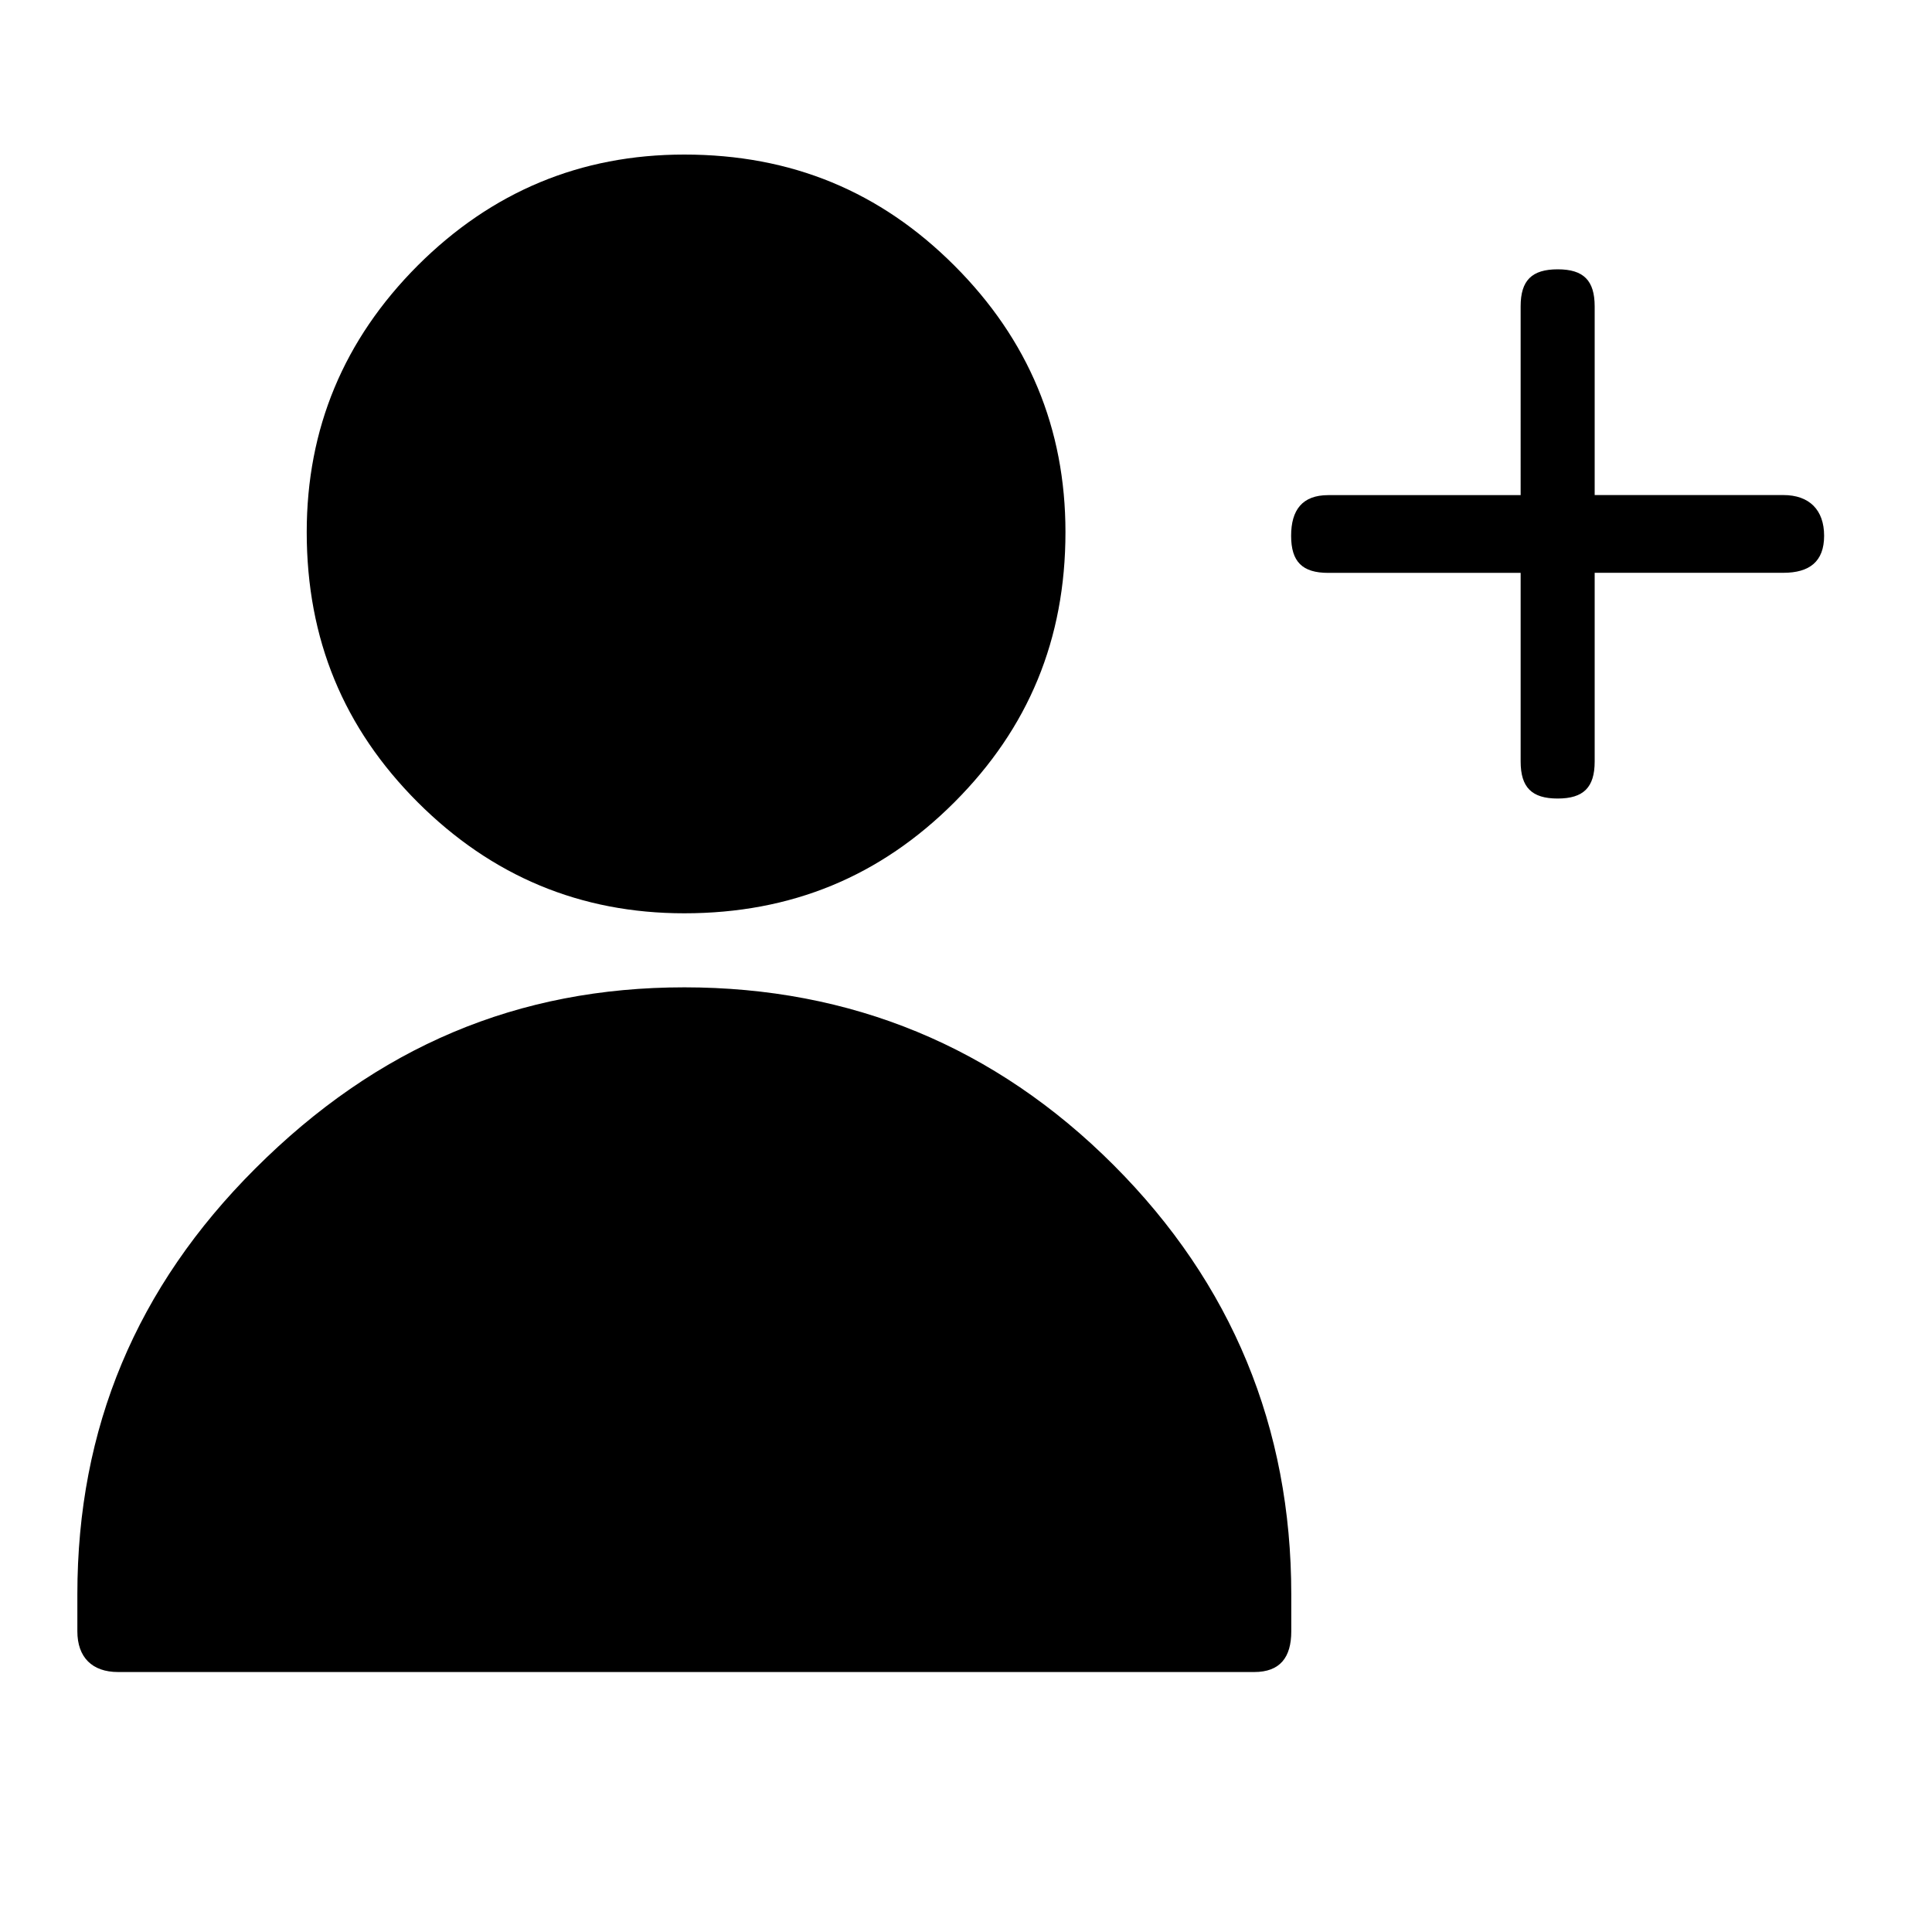 <svg xmlns="http://www.w3.org/2000/svg" viewBox="0 0 25 25"><path d="M20.635 6.406h2.442c.335 0 .527.192.527.527s-.191.479-.527.479h-2.442v2.442c0 .335-.144.479-.479.479-.335 0-.479-.144-.479-.48v-2.44h-2.49c-.335 0-.48-.144-.48-.48 0-.334.145-.526.48-.526h2.49V3.964c0-.335.144-.479.48-.479.334 0 .478.144.478.48v2.441Zm-16.666.48c0-1.341.479-2.491 1.436-3.45C6.363 2.48 7.512 2 8.854 2c1.389 0 2.538.479 3.496 1.437.958.958 1.437 2.107 1.437 3.448 0 1.39-.48 2.538-1.437 3.496-.958.958-2.107 1.437-3.496 1.437-1.34 0-2.49-.479-3.449-1.437-.957-.958-1.436-2.107-1.436-3.496Zm4.885 5.89c2.155 0 4.023.766 5.555 2.299 1.533 1.533 2.3 3.4 2.3 5.555v.48c0 .335-.144.526-.48.526H1.528c-.336 0-.527-.191-.527-.527v-.479c0-2.155.766-3.975 2.3-5.507 1.58-1.58 3.4-2.347 5.555-2.347h-.001Z"></path></svg>